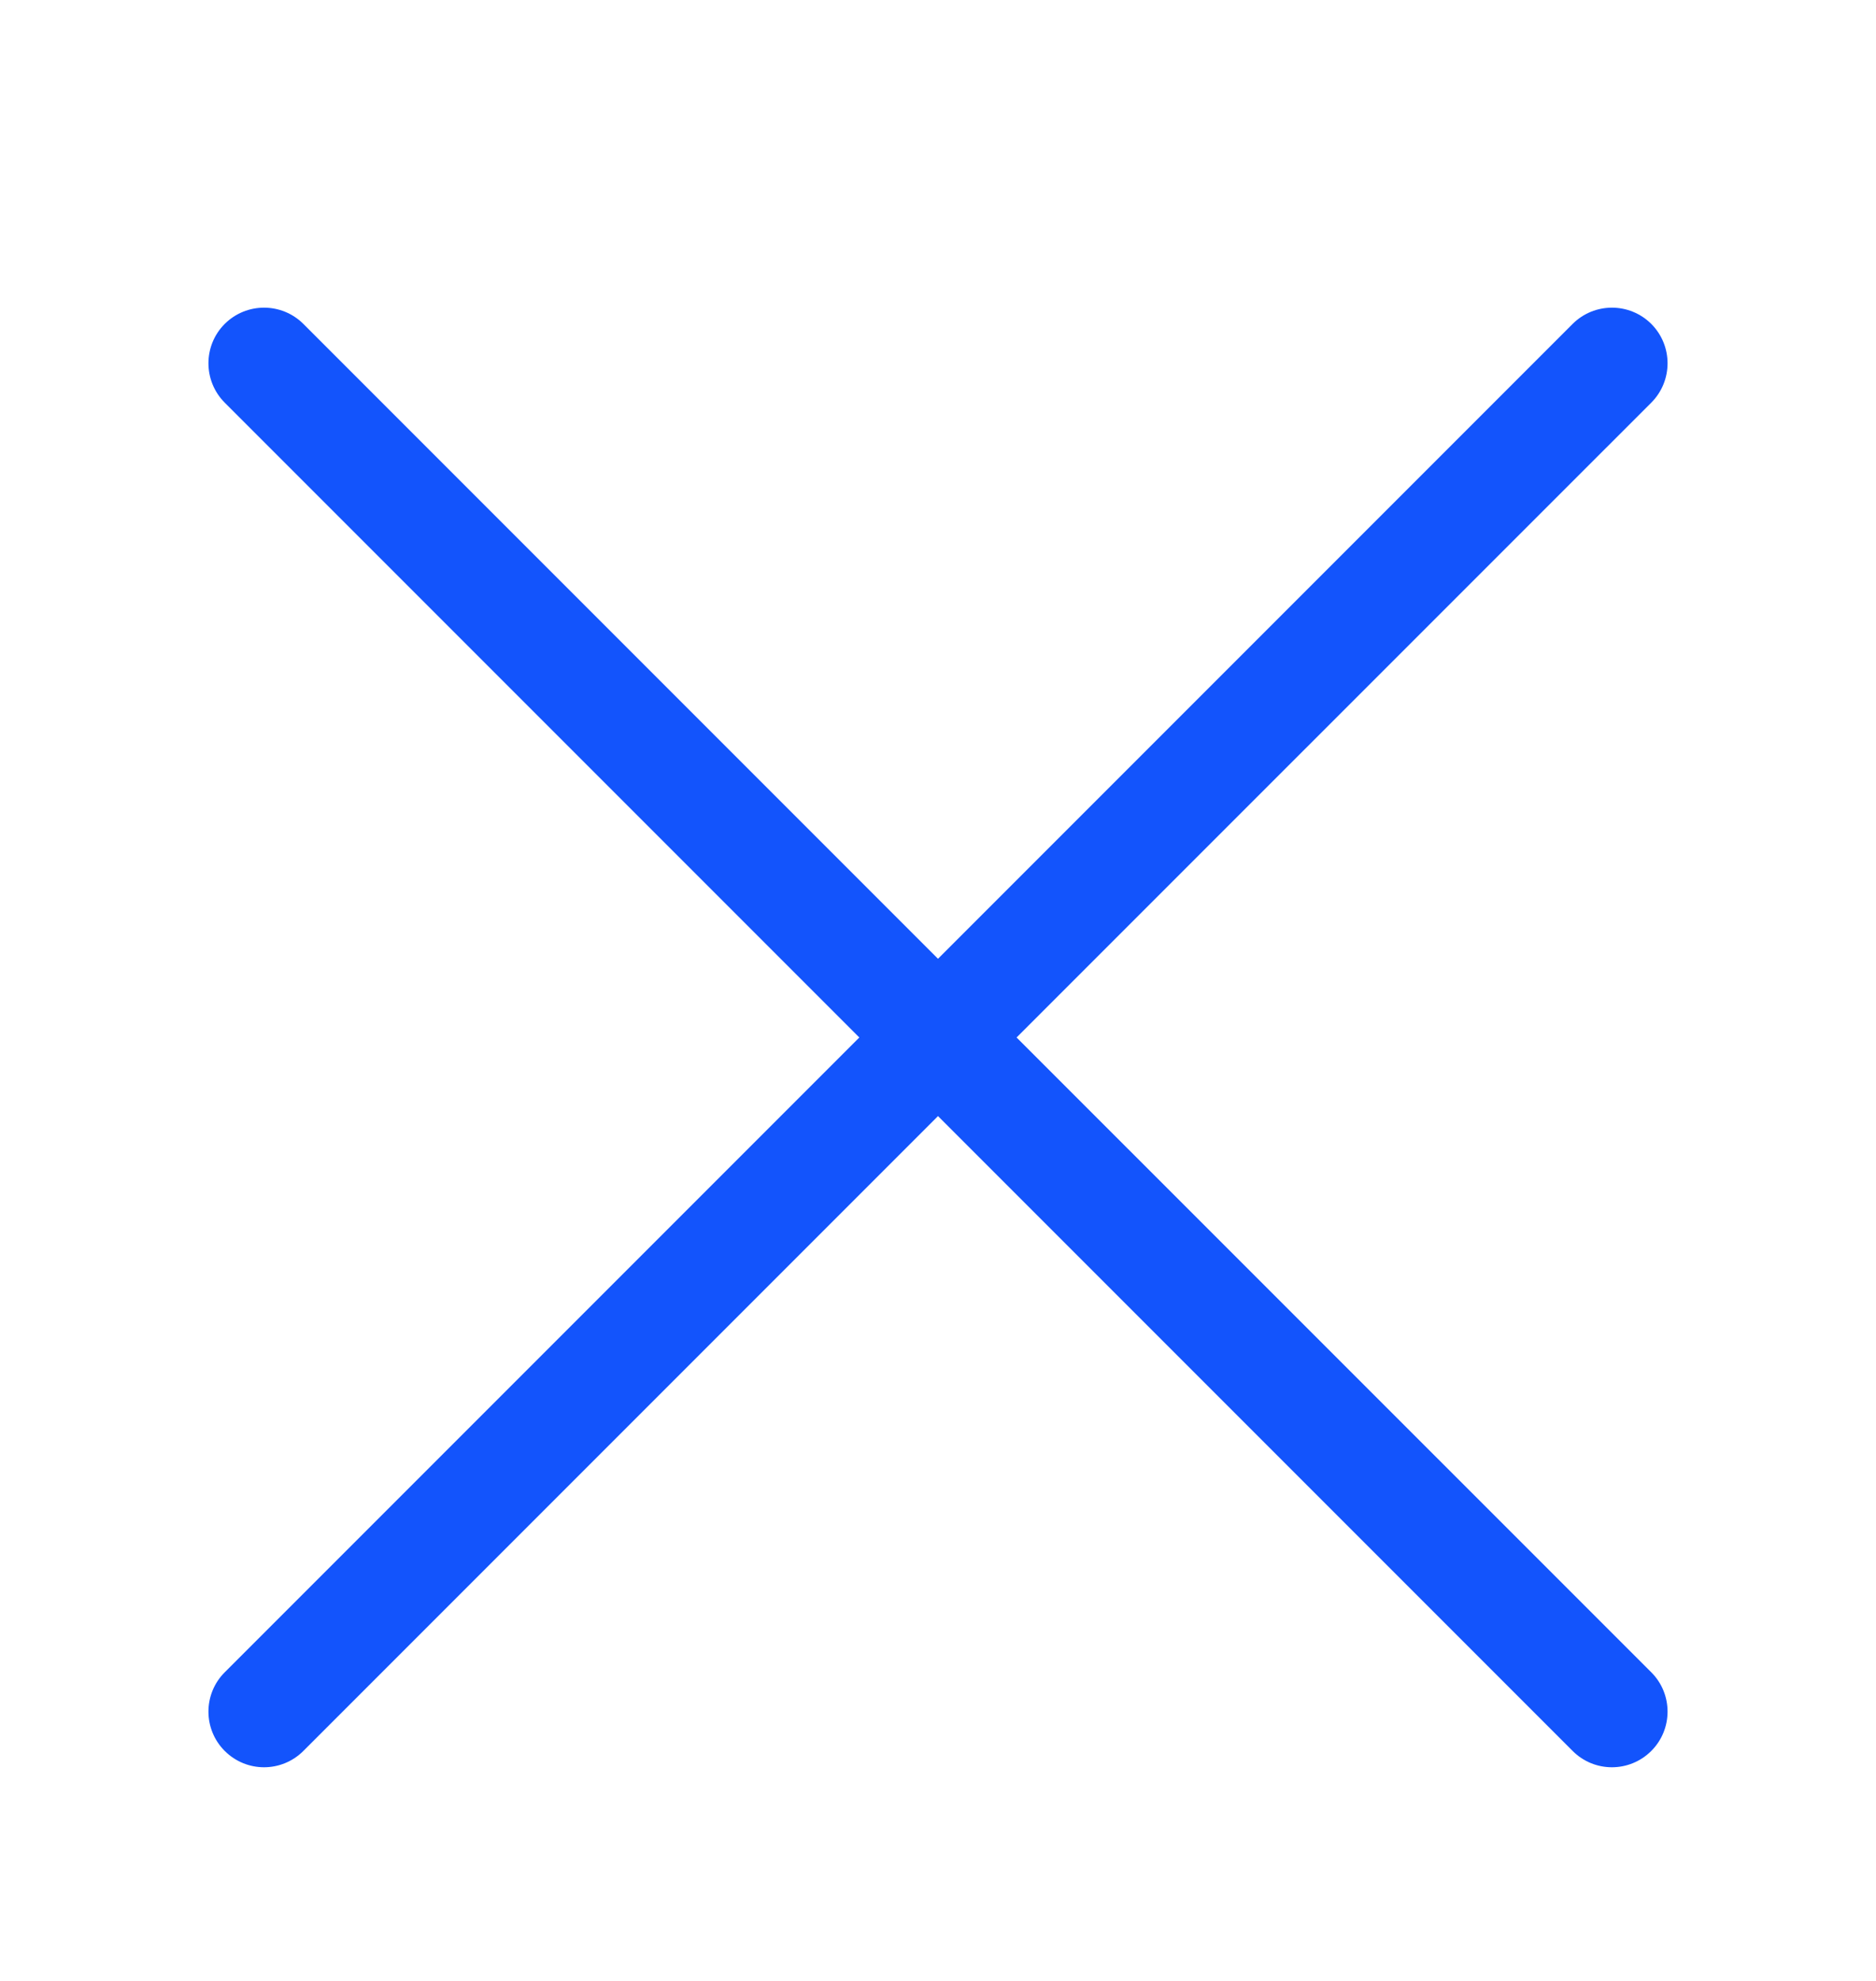 <svg width="18" height="19" viewBox="0 0 18 19" fill="none" xmlns="http://www.w3.org/2000/svg">
<path d="M2.911 3.107C2.702 2.899 2.365 2.899 2.156 3.107C1.948 3.315 1.948 3.653 2.156 3.862L8.245 9.951L2.156 16.04C1.948 16.248 1.948 16.586 2.156 16.794C2.365 17.003 2.702 17.003 2.911 16.794L9 10.705L15.089 16.794C15.297 17.003 15.635 17.003 15.844 16.794C16.052 16.586 16.052 16.248 15.844 16.04L9.754 9.951L15.844 3.862C16.052 3.653 16.052 3.316 15.844 3.107C15.635 2.899 15.298 2.899 15.089 3.107L9 9.196L2.911 3.107Z" fill="#1354FC"/>
</svg>

